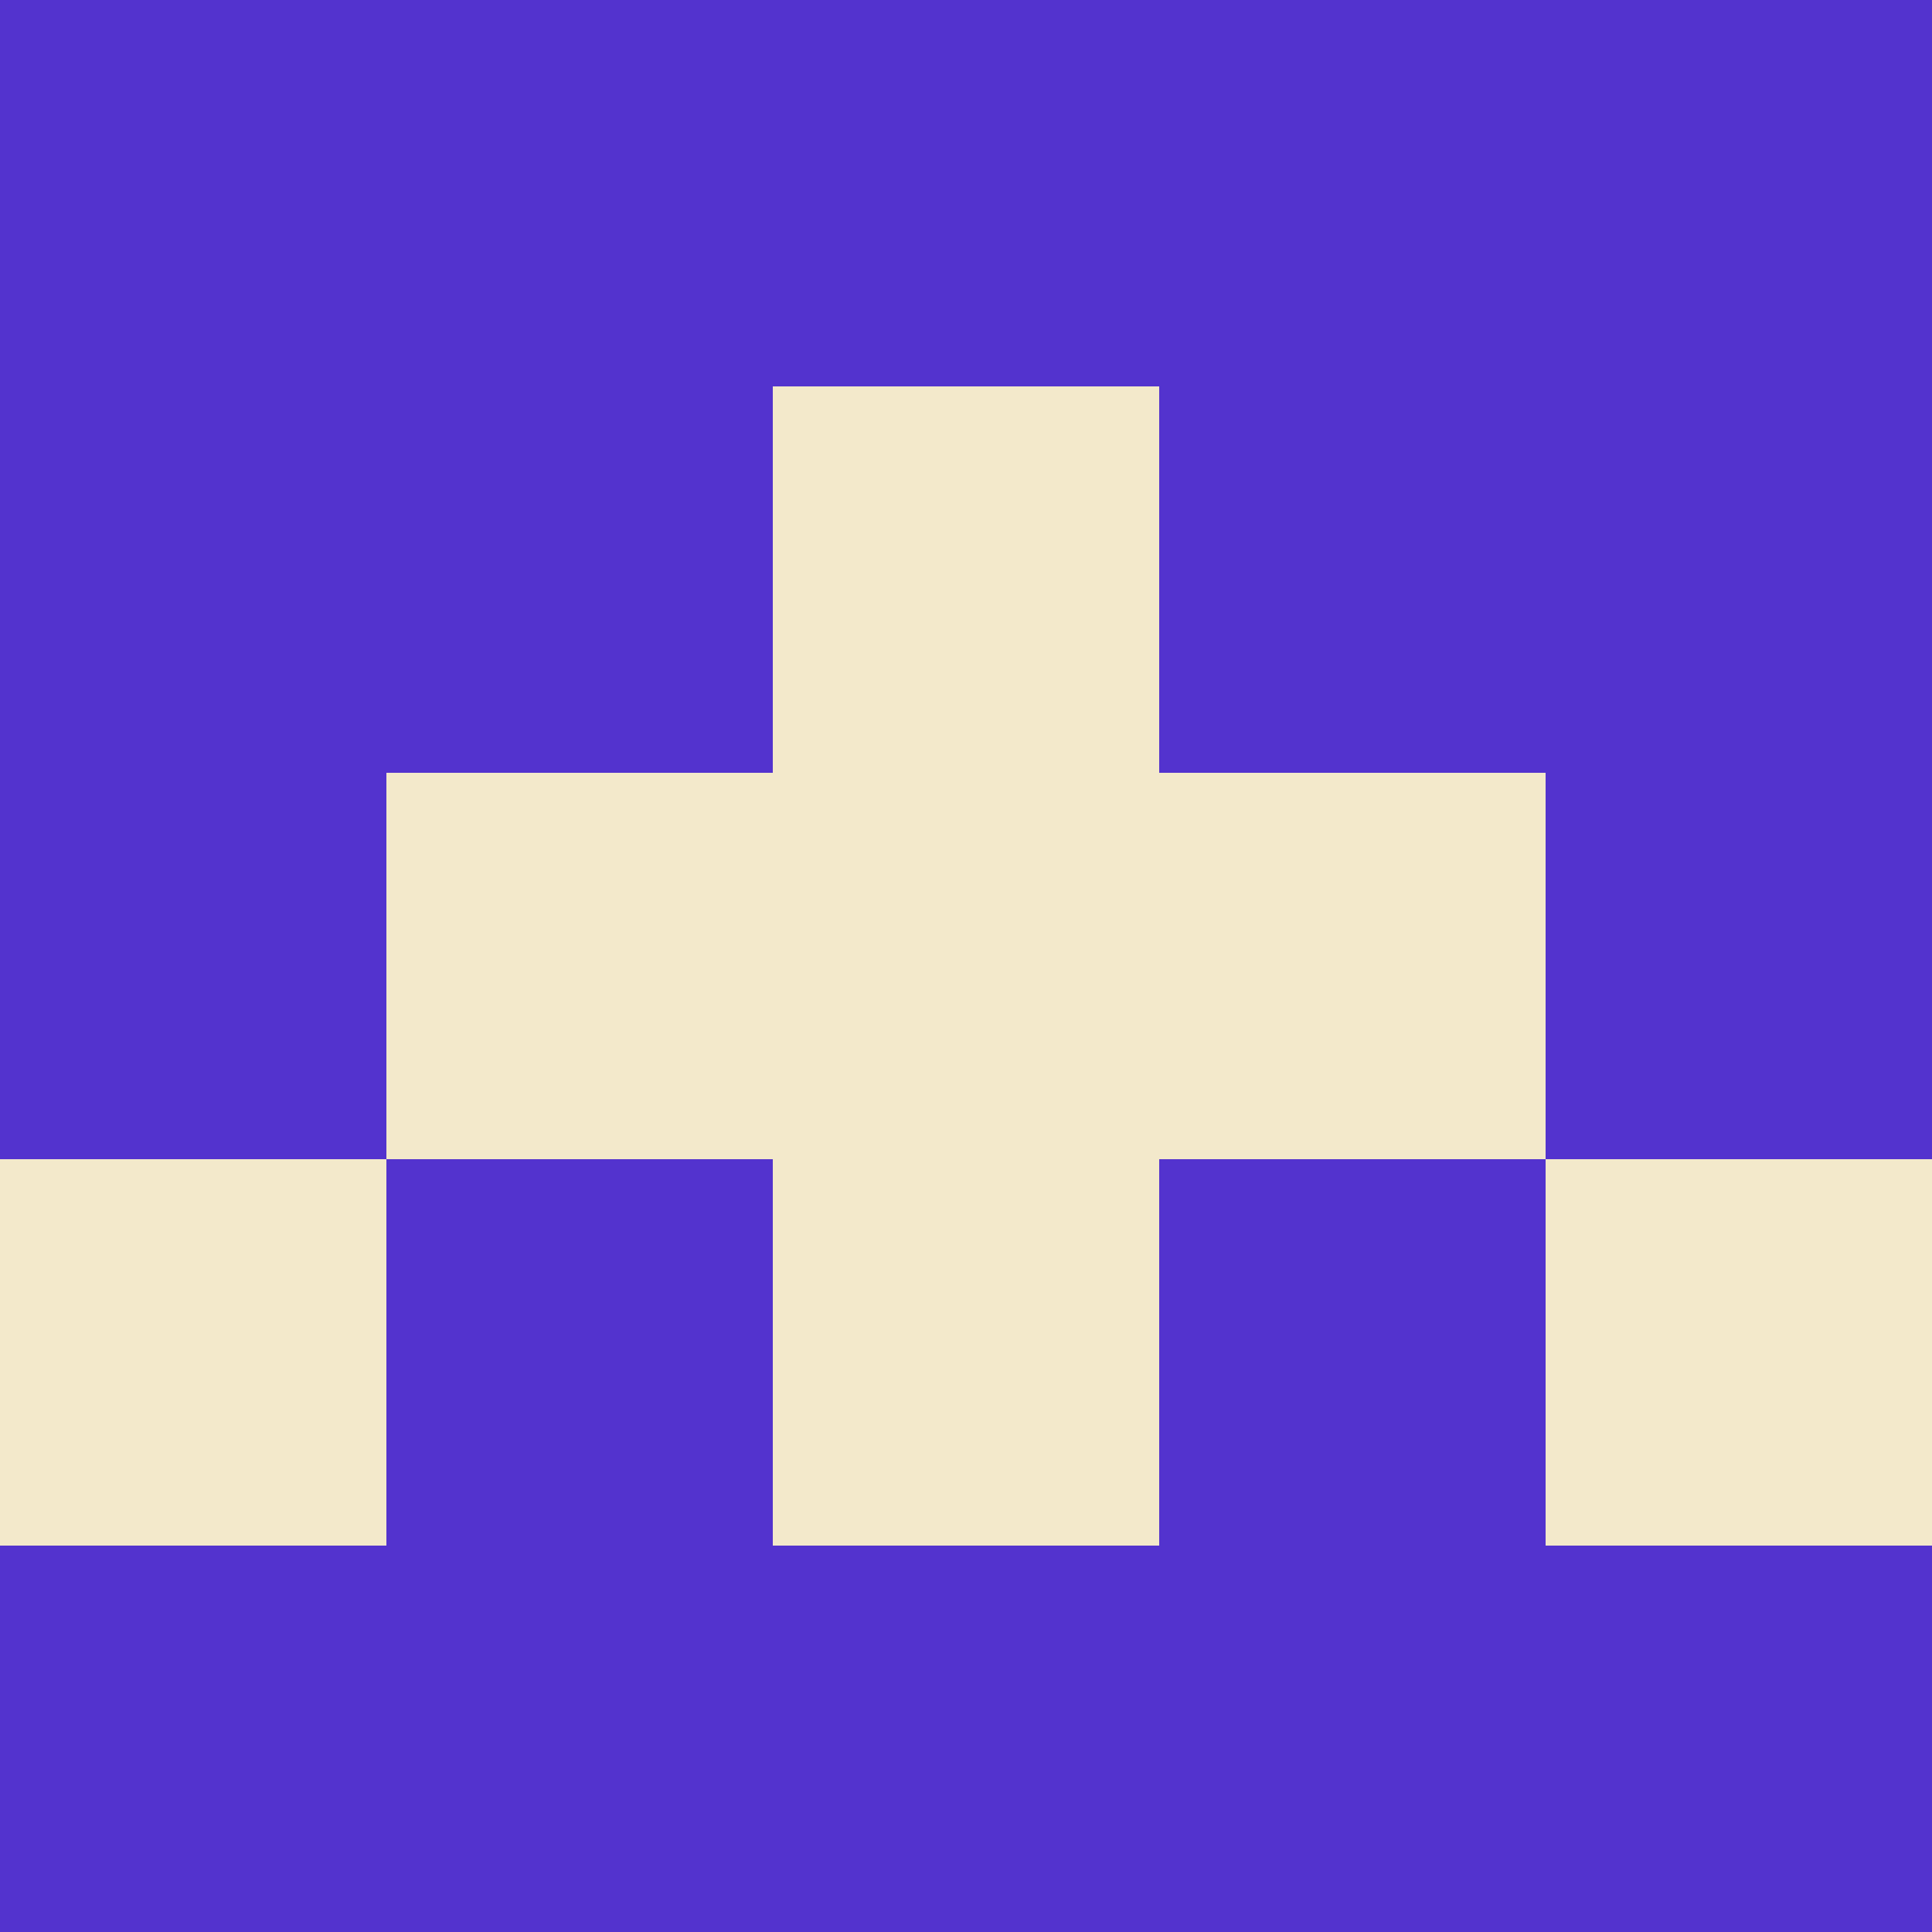 <?xml version="1.0" encoding="utf-8"?>
<!DOCTYPE svg PUBLIC "-//W3C//DTD SVG 20010904//EN"
"http://www.w3.org/TR/2001/REC-SVG-20010904/DTD/svg10.dtd">
<svg viewBox="0 0 5 5" height="100" width="100" xml:lang="fr"
     xmlns="http://www.w3.org/2000/svg"
     xmlns:xlink="http://www.w3.org/1999/xlink">
                        <rect x="0" y="0" height="1" width="1" fill="#5333CE"/>
                    <rect x="4" y="0" height="1" width="1" fill="#5333CE"/>
                    <rect x="1" y="0" height="1" width="1" fill="#5333CE"/>
                    <rect x="3" y="0" height="1" width="1" fill="#5333CE"/>
                    <rect x="2" y="0" height="1" width="1" fill="#5333CE"/>
                                <rect x="0" y="1" height="1" width="1" fill="#5333CE"/>
                    <rect x="4" y="1" height="1" width="1" fill="#5333CE"/>
                    <rect x="1" y="1" height="1" width="1" fill="#5333CE"/>
                    <rect x="3" y="1" height="1" width="1" fill="#5333CE"/>
                    <rect x="2" y="1" height="1" width="1" fill="#F3E9CB"/>
                                <rect x="0" y="2" height="1" width="1" fill="#5333CE"/>
                    <rect x="4" y="2" height="1" width="1" fill="#5333CE"/>
                    <rect x="1" y="2" height="1" width="1" fill="#F3E9CB"/>
                    <rect x="3" y="2" height="1" width="1" fill="#F3E9CB"/>
                    <rect x="2" y="2" height="1" width="1" fill="#F3E9CB"/>
                                <rect x="0" y="3" height="1" width="1" fill="#F3E9CB"/>
                    <rect x="4" y="3" height="1" width="1" fill="#F3E9CB"/>
                    <rect x="1" y="3" height="1" width="1" fill="#5333CE"/>
                    <rect x="3" y="3" height="1" width="1" fill="#5333CE"/>
                    <rect x="2" y="3" height="1" width="1" fill="#F3E9CB"/>
                                <rect x="0" y="4" height="1" width="1" fill="#5333CE"/>
                    <rect x="4" y="4" height="1" width="1" fill="#5333CE"/>
                    <rect x="1" y="4" height="1" width="1" fill="#5333CE"/>
                    <rect x="3" y="4" height="1" width="1" fill="#5333CE"/>
                    <rect x="2" y="4" height="1" width="1" fill="#5333CE"/>
            </svg>